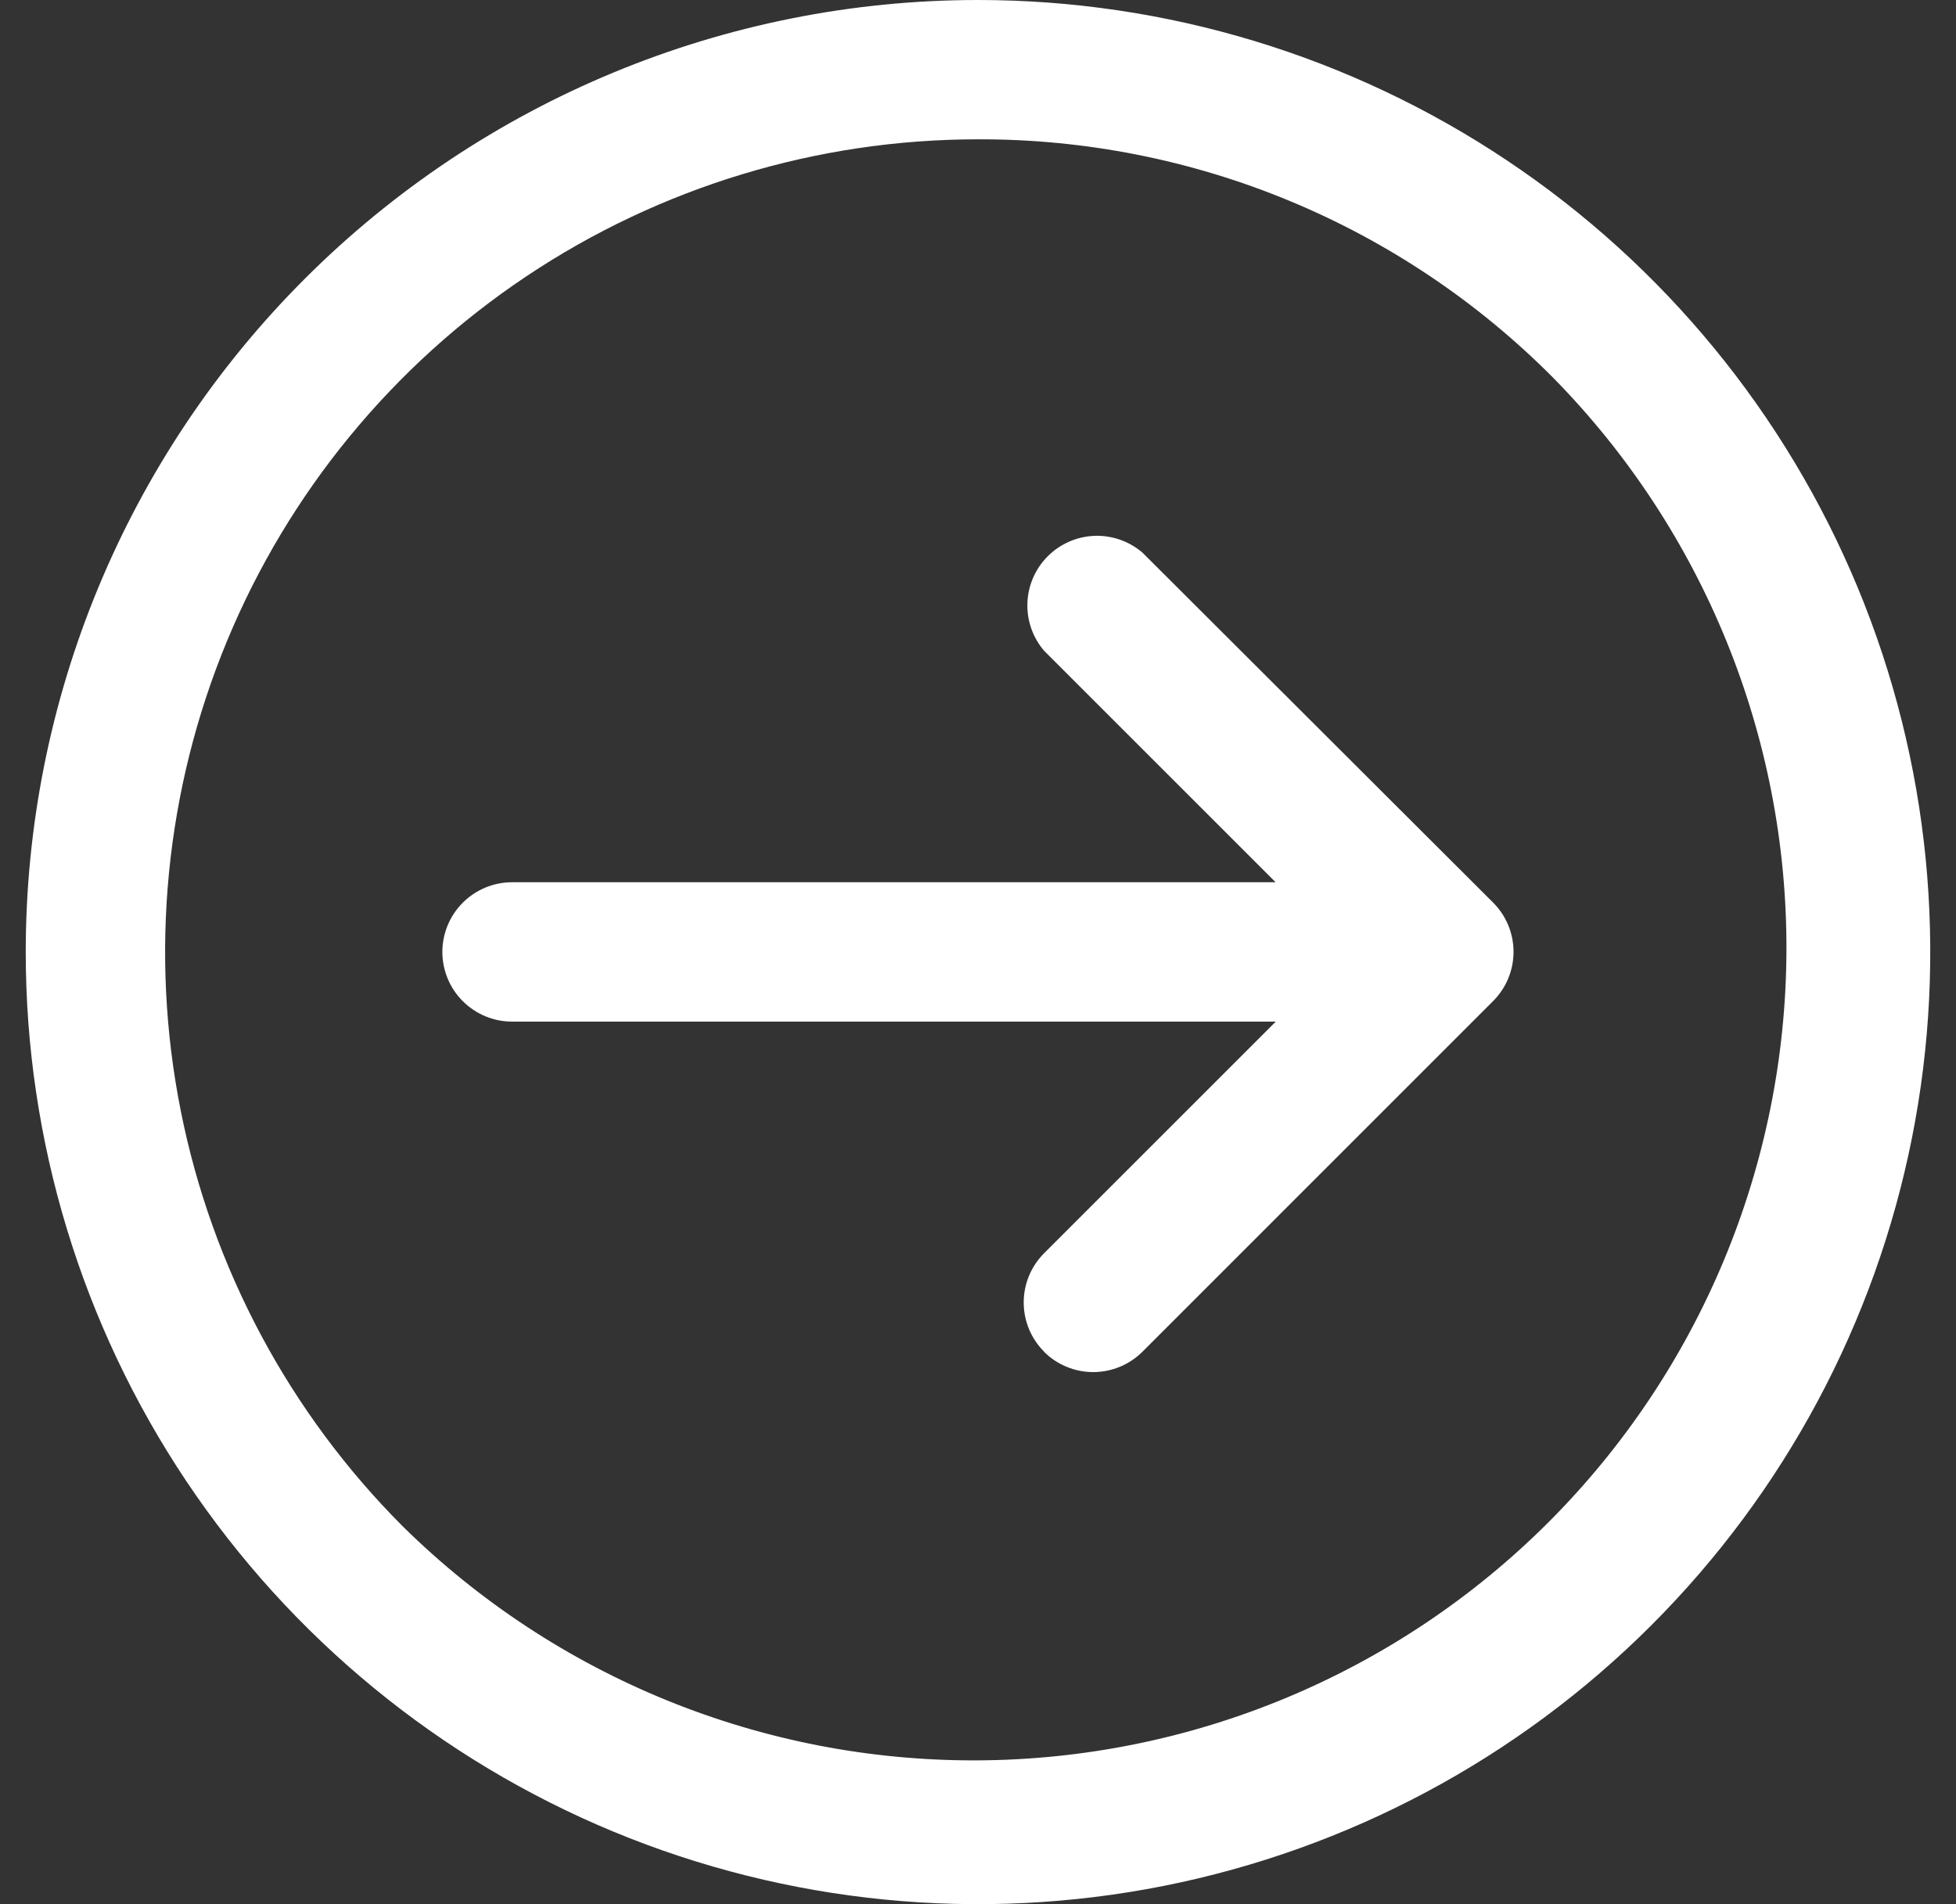 <svg width="38" height="37" viewBox="0 0 38 37" fill="none" xmlns="http://www.w3.org/2000/svg">
<rect x="0" y="0" width="38" height="37" fill="#333333" stroke="none"/>
<path d="M20.285 26.265C20.159 26.139 20.059 25.99 19.991 25.826C19.923 25.662 19.888 25.486 19.888 25.308C19.888 25.13 19.923 24.954 19.991 24.79C20.059 24.626 20.159 24.477 20.285 24.351L24.785 19.851H9.948C9.589 19.851 9.245 19.708 8.991 19.454C8.737 19.201 8.594 18.856 8.594 18.497C8.594 18.138 8.737 17.794 8.991 17.54C9.245 17.286 9.589 17.143 9.948 17.143H24.782L20.282 12.643C20.061 12.383 19.946 12.05 19.96 11.71C19.974 11.369 20.116 11.046 20.358 10.806C20.599 10.566 20.922 10.425 21.263 10.412C21.604 10.4 21.936 10.516 22.195 10.738L29.007 17.538C29.133 17.664 29.233 17.813 29.301 17.977C29.369 18.141 29.404 18.317 29.404 18.495C29.404 18.673 29.369 18.849 29.301 19.013C29.233 19.177 29.133 19.326 29.007 19.452L22.195 26.265C21.941 26.519 21.597 26.661 21.238 26.661C20.879 26.661 20.535 26.519 20.281 26.265H20.285Z" fill="white"/>
<path d="M19 2.707C15.877 2.707 12.823 3.633 10.226 5.369C7.629 7.104 5.605 9.571 4.41 12.456C3.215 15.342 2.902 18.517 3.511 21.581C4.12 24.644 5.624 27.458 7.833 29.667C10.803 32.591 14.807 34.222 18.975 34.206C23.142 34.19 27.134 32.527 30.081 29.581C33.027 26.634 34.69 22.642 34.706 18.475C34.722 14.307 33.091 10.303 30.167 7.333C28.704 5.862 26.964 4.695 25.047 3.901C23.13 3.107 21.075 2.701 19 2.707ZM19 0C22.659 0 26.236 1.085 29.278 3.118C32.32 5.151 34.691 8.04 36.092 11.42C37.492 14.801 37.858 18.52 37.145 22.109C36.431 25.698 34.669 28.994 32.081 31.581C29.494 34.169 26.198 35.931 22.609 36.645C19.02 37.358 15.301 36.992 11.92 35.592C8.54 34.191 5.651 31.82 3.618 28.778C1.585 25.736 0.5 22.159 0.5 18.5C0.5 13.594 2.449 8.888 5.919 5.419C9.388 1.949 14.094 0 19 0Z" fill="white"/>
</svg>
